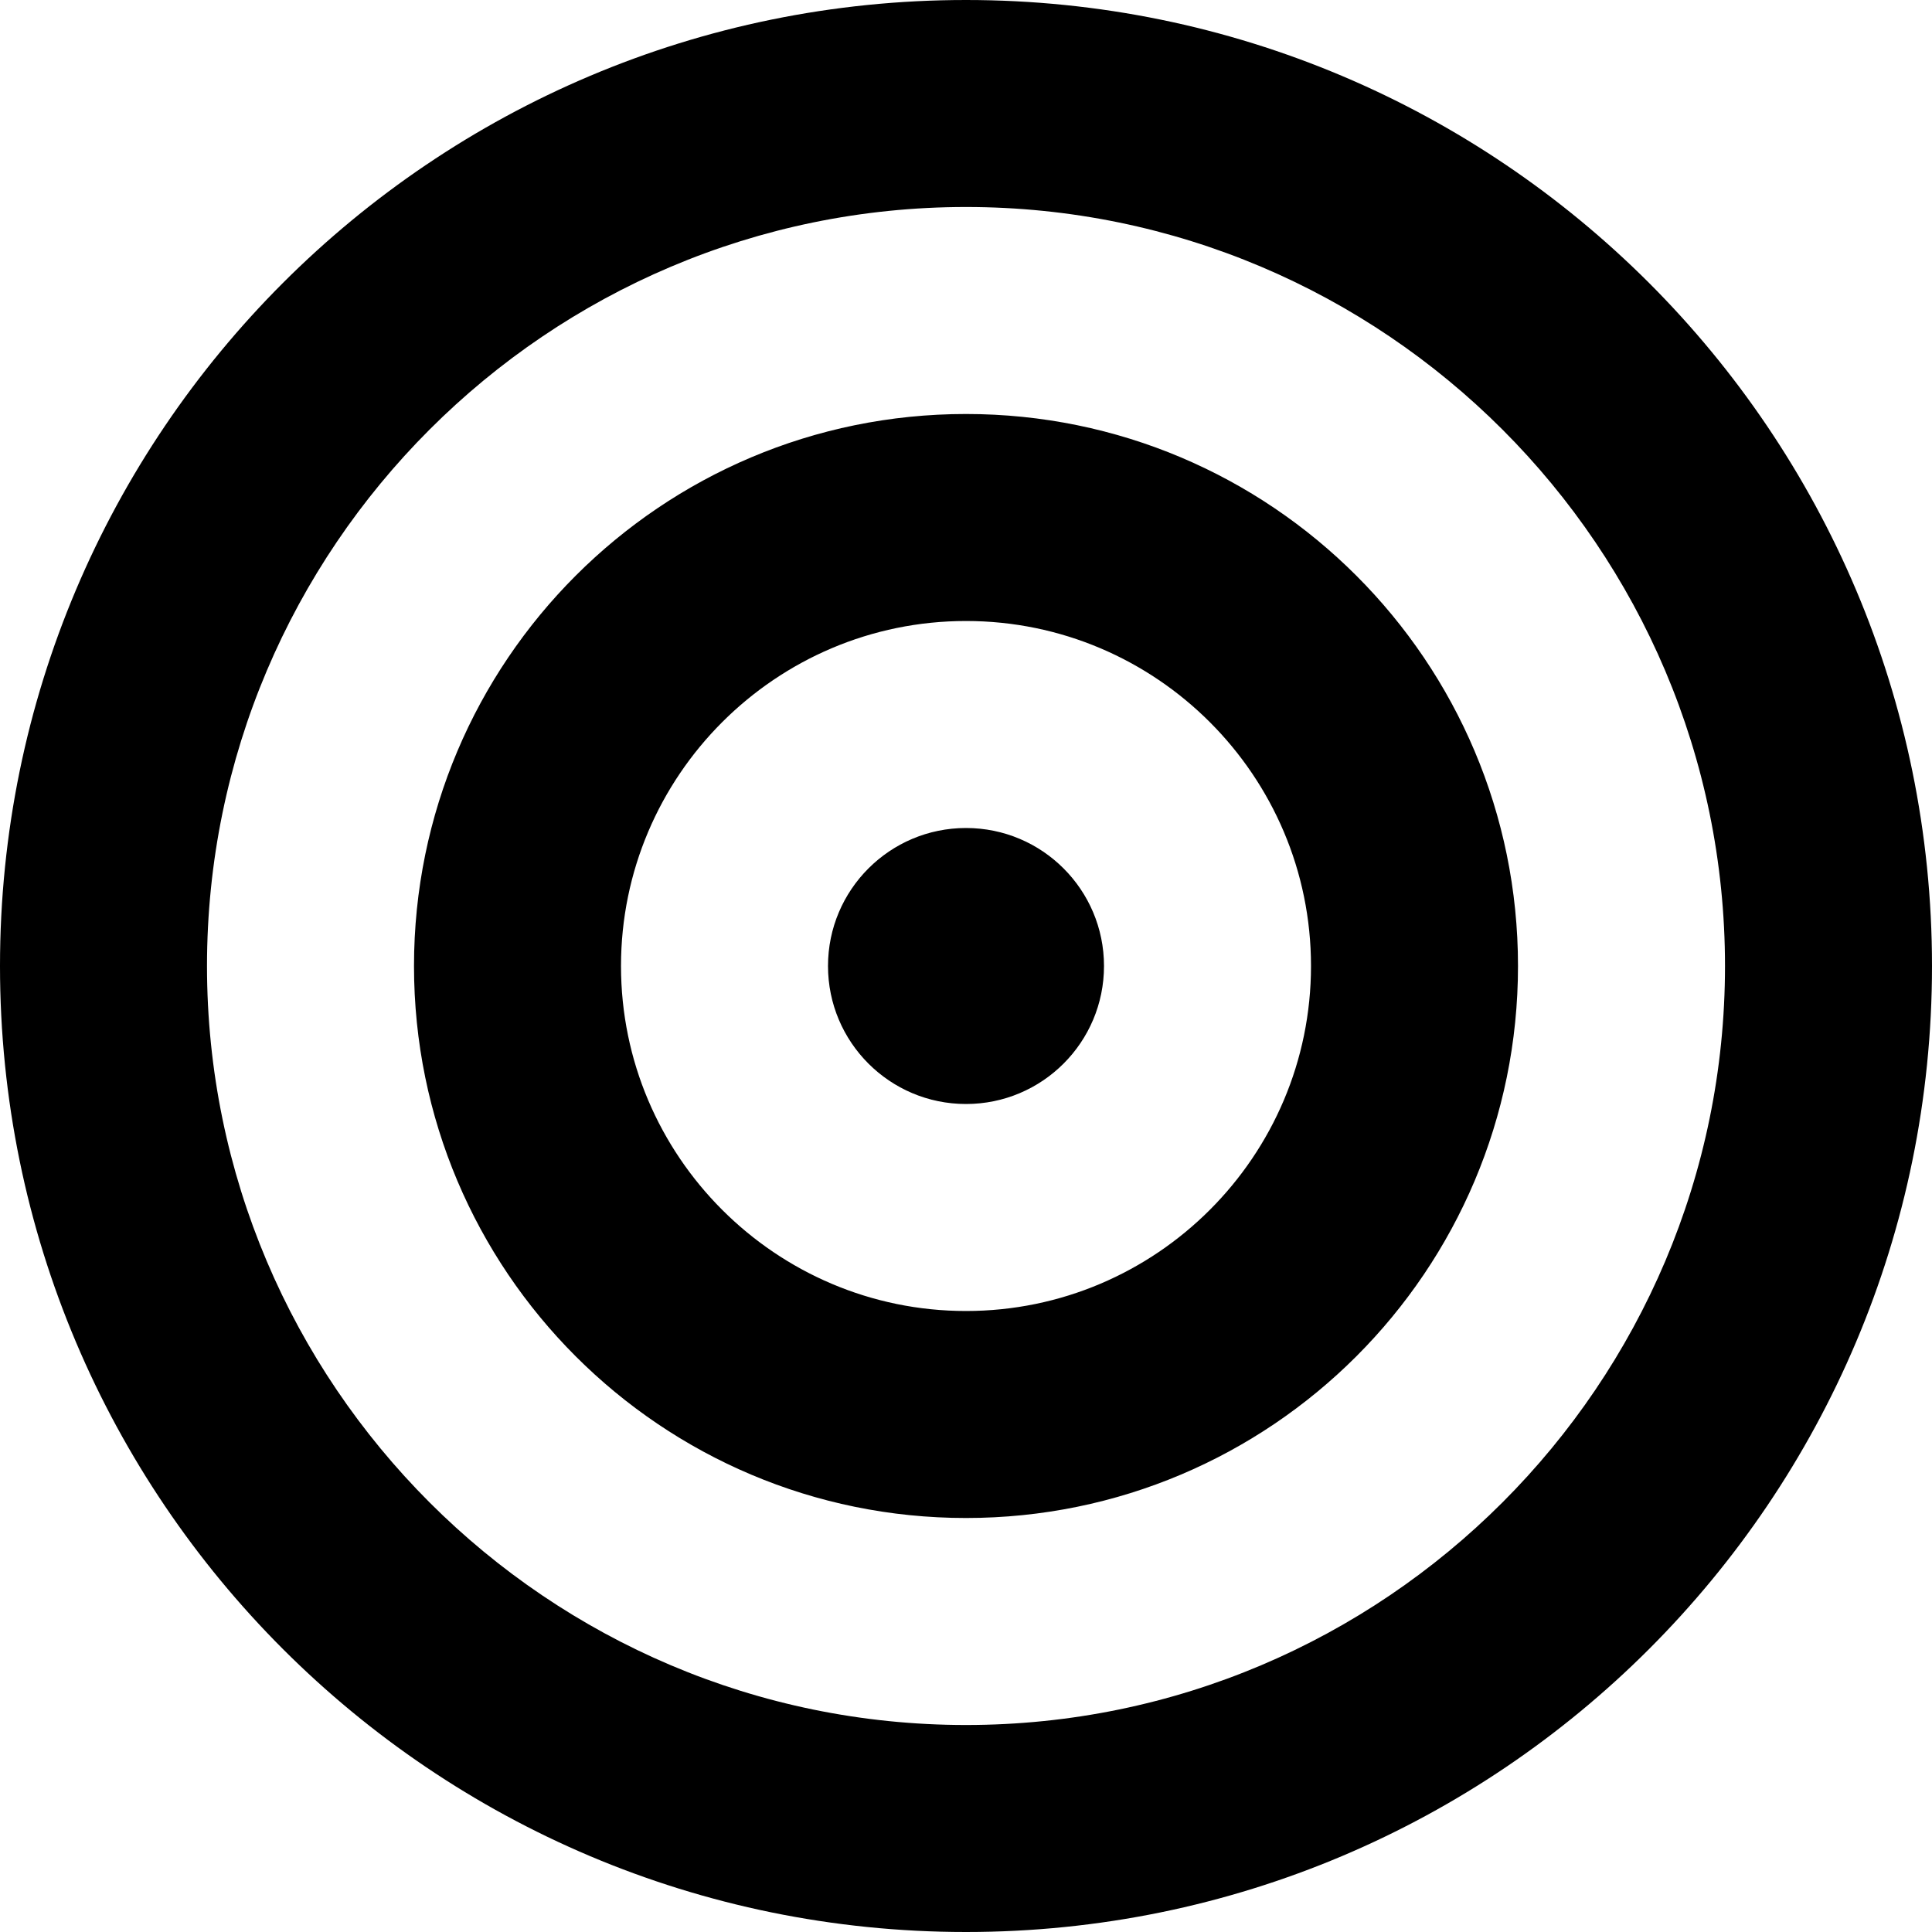 <?xml version="1.0" encoding="utf-8"?>
<svg version="1.1" id="Layer_1" xmlns="http://www.w3.org/2000/svg" xmlns:xlink="http://www.w3.org/1999/xlink" x="0px" y="0px"
	 viewBox="0 0 28 28" enable-background="new 0 0 28 28" xml:space="preserve">
<g>
	<defs>
		<rect id="SVGID_1_" width="28" height="28"/>
	</defs>
	<clipPath id="SVGID_2_">
		<use xlink:href="#SVGID_1_"  overflow="visible"/>
	</clipPath>
	<path clip-path="url(#SVGID_2_)" d="M14,12c-1.104,0-2,0.896-2,2c0,1.105,0.896,2,2,2c1.105,0,2-0.895,2-2
		C16,12.896,15.105,12,14,12 M14,6c-4.418,0-8,3.582-8,8s3.582,8,8,8c4.42,0,8-3.582,8-8S18.42,6,14,6 M14,19c-2.756,0-5-2.243-5-5
		s2.244-5,5-5c2.758,0,5,2.243,5,5S16.758,19,14,19 M14,0C6.268,0,0,6.268,0,14s6.268,14,14,14s14-6.268,14-14S21.732,0,14,0 M14,25
		C7.935,25,3,20.065,3,14S7.935,3,14,3c6.066,0,11,4.935,11,11S20.066,25,14,25"/>
</g>
</svg>
